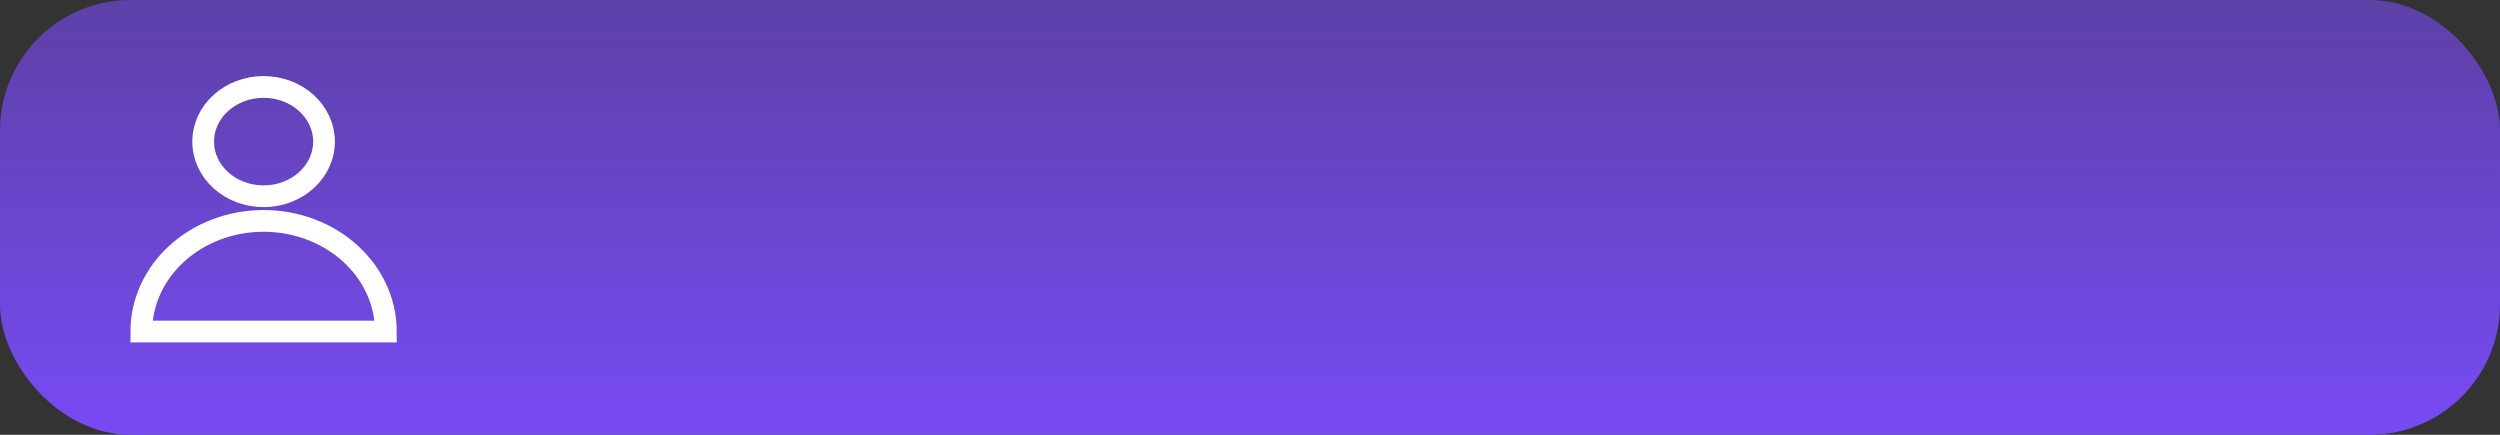 <svg width="230" height="40" viewBox="0 0 230 40" fill="none" xmlns="http://www.w3.org/2000/svg">
<rect x="0" y="0" width="230" height="40" fill="#333333" stroke="none"/>
<rect width="230" height="40" rx="12" fill="url(#paint0_linear_48_87)"/>
<path d="M24.25 18.056C27.32 18.056 29.808 15.805 29.808 13.028C29.808 10.251 27.32 8 24.25 8C21.181 8 18.692 10.251 18.692 13.028C18.692 15.805 21.181 18.056 24.25 18.056Z" stroke="white" stroke-width="2"/>
<path d="M35.5 30.5C35.5 27.801 34.315 25.212 32.205 23.303C30.095 21.394 27.234 20.322 24.25 20.322C21.266 20.322 18.405 21.394 16.295 23.303C14.185 25.212 13 27.801 13 30.5H35.5Z" stroke="white" stroke-width="2"/>
<defs>
<linearGradient id="paint0_linear_48_87" x1="115" y1="0" x2="115" y2="40" gradientUnits="userSpaceOnUse">
<stop stop-color="#784AF4" stop-opacity="0.6"/>
<stop offset="1" stop-color="#784AF4"/>
</linearGradient>
</defs>
</svg>
